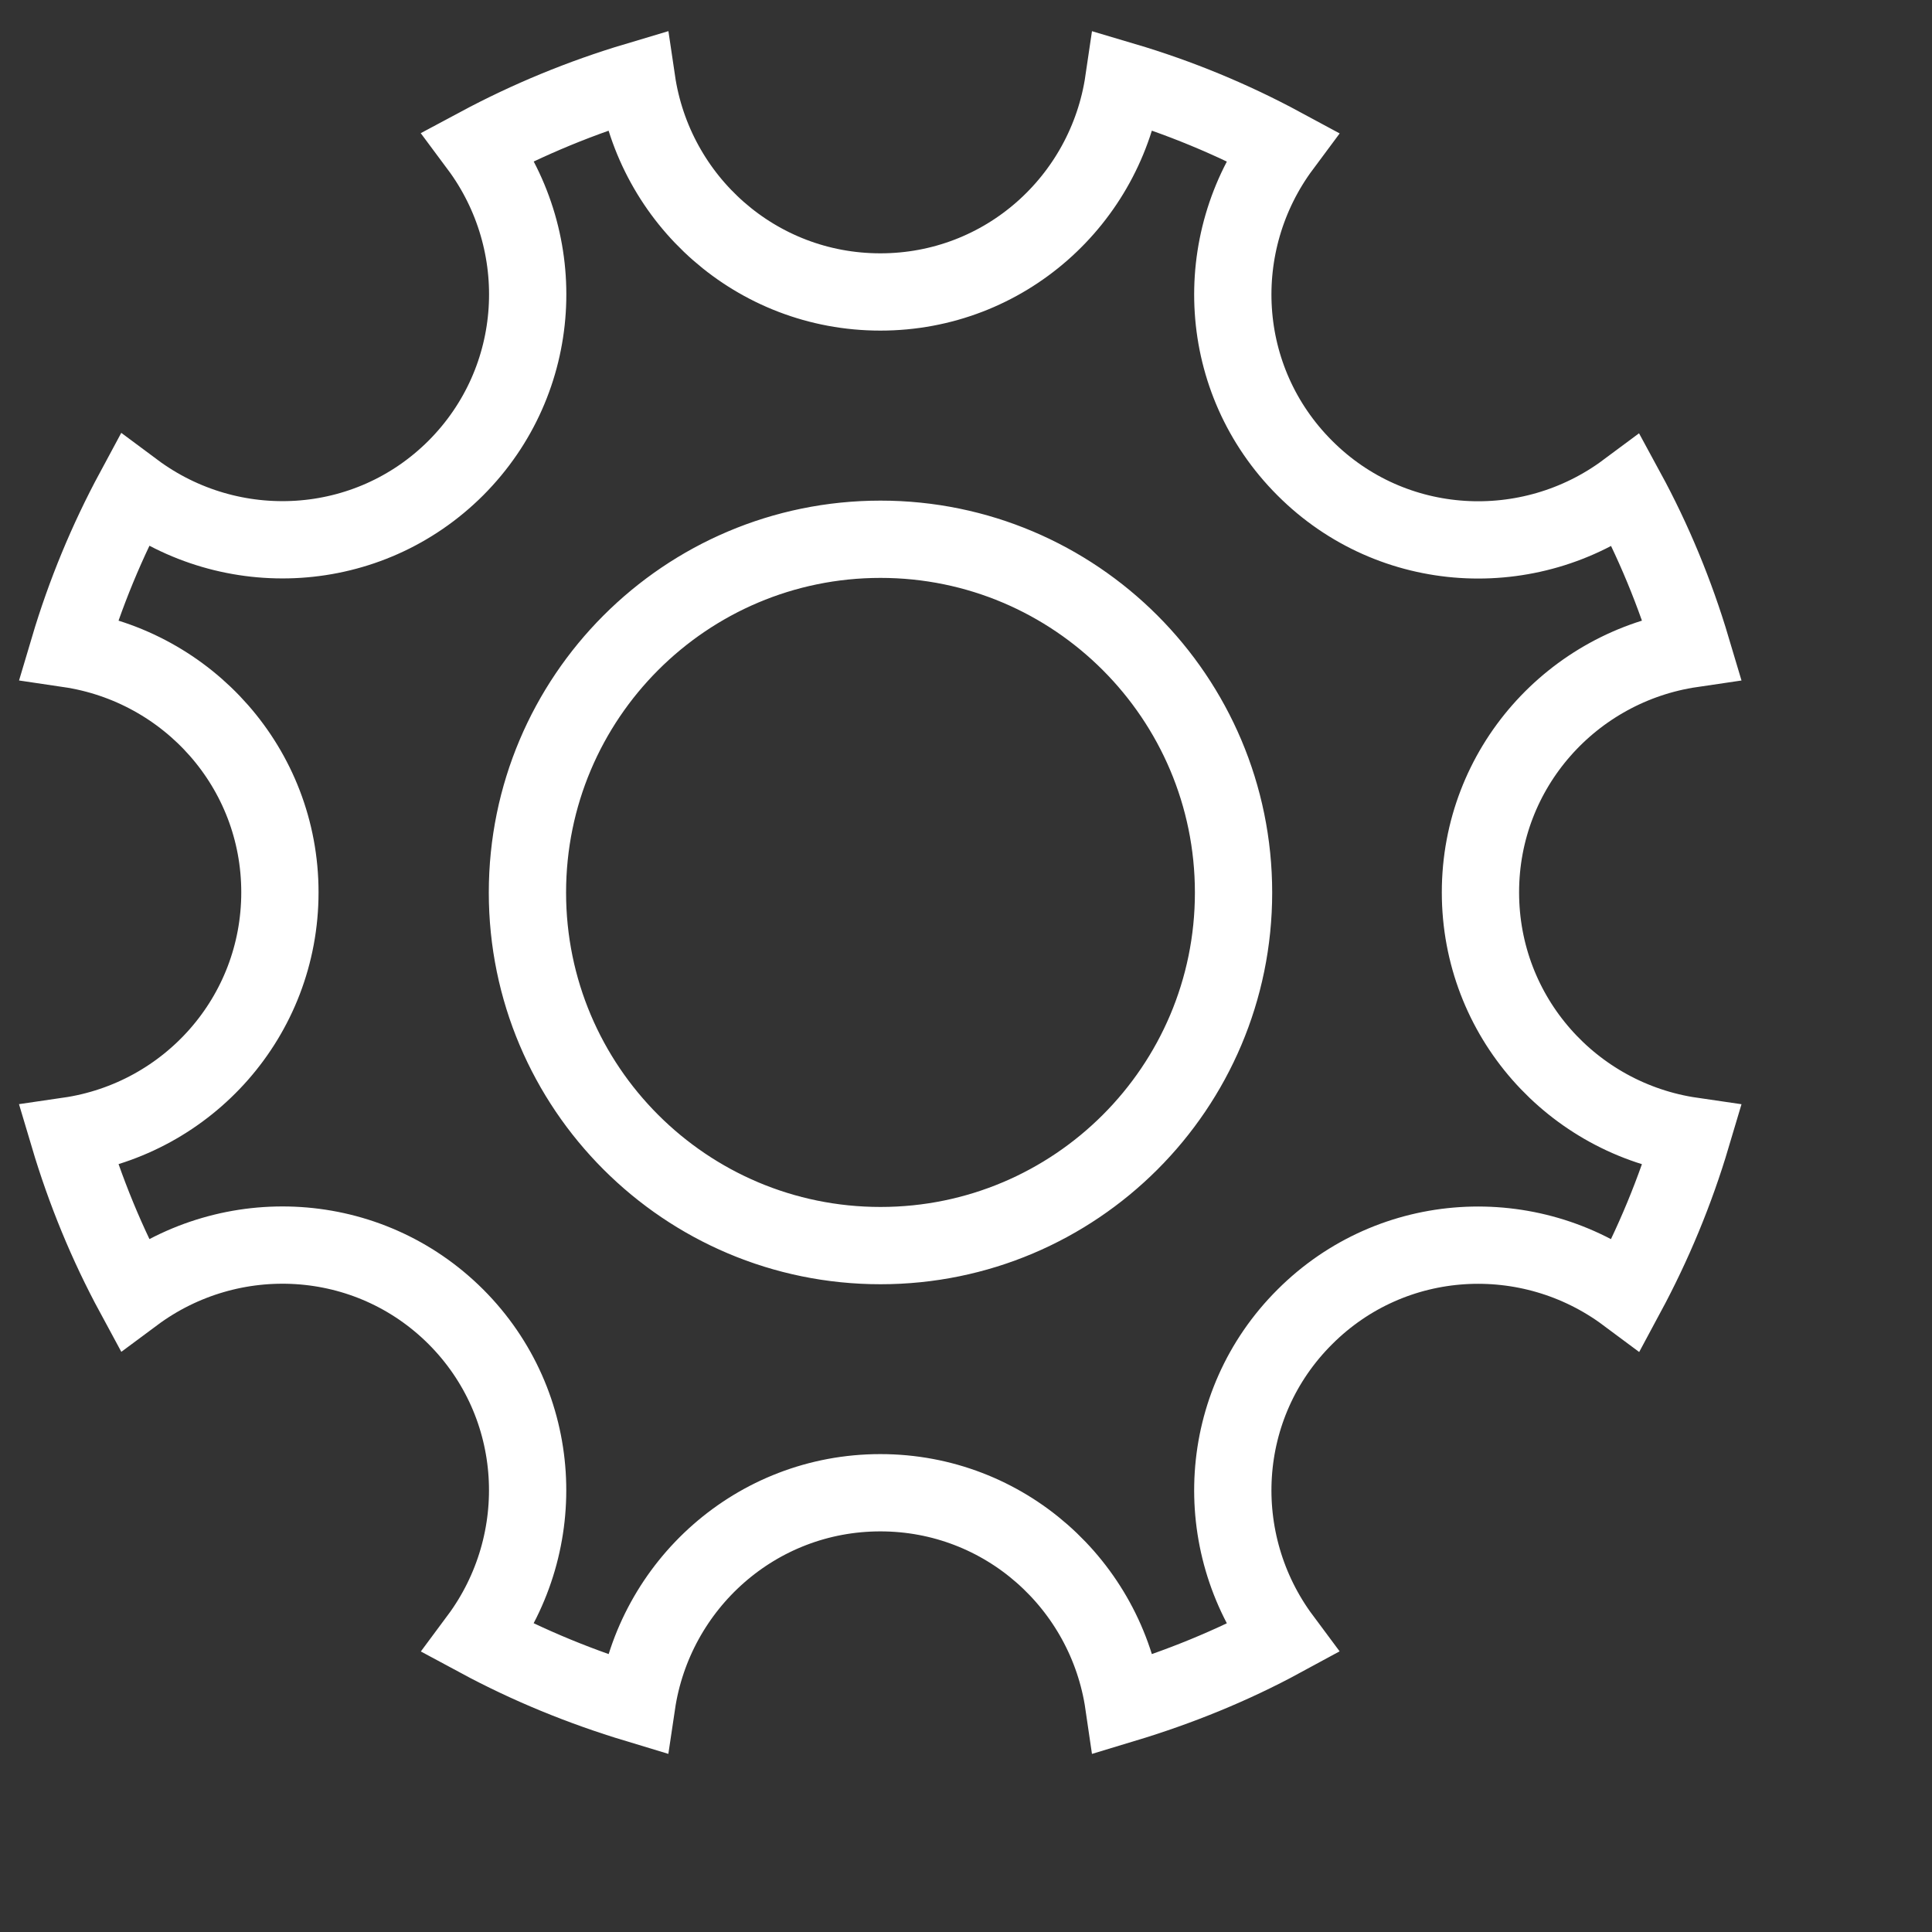 <?xml version="1.0" encoding="UTF-8" standalone="no"?>
<!-- Created with Inkscape (http://www.inkscape.org/) -->

<svg
   xmlns:dc="http://purl.org/dc/elements/1.1/"
   xmlns:cc="http://creativecommons.org/ns#"
   xmlns:rdf="http://www.w3.org/1999/02/22-rdf-syntax-ns#"
   xmlns:svg="http://www.w3.org/2000/svg"
   xmlns="http://www.w3.org/2000/svg"
   xmlns:sodipodi="http://sodipodi.sourceforge.net/DTD/sodipodi-0.dtd"
   xmlns:inkscape="http://www.inkscape.org/namespaces/inkscape"
   width="25"
   height="25"
   id="svg3873"
   version="1.1"
   inkscape:version="0.48.2 r9819"
   sodipodi:docname="settings.svg">
  <rect width="100%" height="100%" fill="#333333" stroke="none"/>
  <defs
     id="defs3875" />
  <sodipodi:namedview
     id="base"
     pagecolor="#ff62ff"
     bordercolor="#666666"
     borderopacity="1.0"
     inkscape:pageopacity="0.22352941"
     inkscape:pageshadow="2"
     inkscape:zoom="22.627417"
     inkscape:cx="8.9841192"
     inkscape:cy="11.300183"
     inkscape:document-units="px"
     inkscape:current-layer="layer1"
     showgrid="true"
     fit-margin-top="0"
     fit-margin-left="0"
     fit-margin-right="0"
     fit-margin-bottom="0"
     inkscape:window-width="1440"
     inkscape:window-height="852"
     inkscape:window-x="370"
     inkscape:window-y="17"
     inkscape:window-maximized="0"
     inkscape:snap-global="false">
    <inkscape:grid
       type="xygrid"
       id="grid4685"
       empspacing="5"
       visible="true"
       enabled="true"
       snapvisiblegridlinesonly="true" />
  </sodipodi:namedview>
  <g
     inkscape:label="Layer 1"
     inkscape:groupmode="layer"
     id="layer1"
     transform="translate(-93.917,-110.584)">
    <path
       style="fill:none;stroke:#ffffff;stroke-width:1;stroke-miterlimit:4;stroke-dasharray:none"
       inkscape:connector-curvature="0"
       d="m 113.074,122.13 c 0,-1.606 1.19,-2.924 2.734,-3.151 -0.213,-0.715 -0.496,-1.399 -0.846,-2.043 -1.252,0.931 -3.027,0.841 -4.161,-0.295 -1.14,-1.139 -1.228,-2.911 -0.295,-4.165 -0.645,-0.348 -1.33,-0.632 -2.048,-0.845 -0.227,1.544 -1.542,2.731 -3.149,2.731 -1.608,0 -2.925,-1.187 -3.153,-2.731 -0.714,0.213 -1.399,0.496 -2.047,0.843 0.934,1.254 0.843,3.027 -0.293,4.166 -1.137,1.136 -2.91,1.226 -4.164,0.292 -0.349,0.648 -0.632,1.33 -0.845,2.047 1.543,0.228 2.732,1.545 2.732,3.151 0,1.61 -1.188,2.928 -2.732,3.153 0.213,0.715 0.495,1.401 0.845,2.048 1.254,-0.932 3.027,-0.843 4.164,0.292 1.136,1.137 1.225,2.911 0.293,4.165 0.648,0.349 1.332,0.629 2.047,0.845 0.229,-1.542 1.545,-2.733 3.153,-2.733 1.607,0 2.924,1.191 3.149,2.733 0.715,-0.216 1.403,-0.495 2.048,-0.845 -0.933,-1.253 -0.845,-3.027 0.295,-4.163 1.136,-1.136 2.909,-1.225 4.161,-0.293 0.349,-0.649 0.633,-1.332 0.846,-2.048 -1.545,-0.225 -2.734,-1.544 -2.734,-3.153 z m -7.763,4.572 c -2.524,0 -4.569,-2.047 -4.569,-4.568 0,-2.524 2.045,-4.572 4.569,-4.572 2.521,0 4.568,2.048 4.568,4.572 0,2.523 -2.047,4.568 -4.568,4.568 z"
       id="path3715" />
  </g>
</svg>
